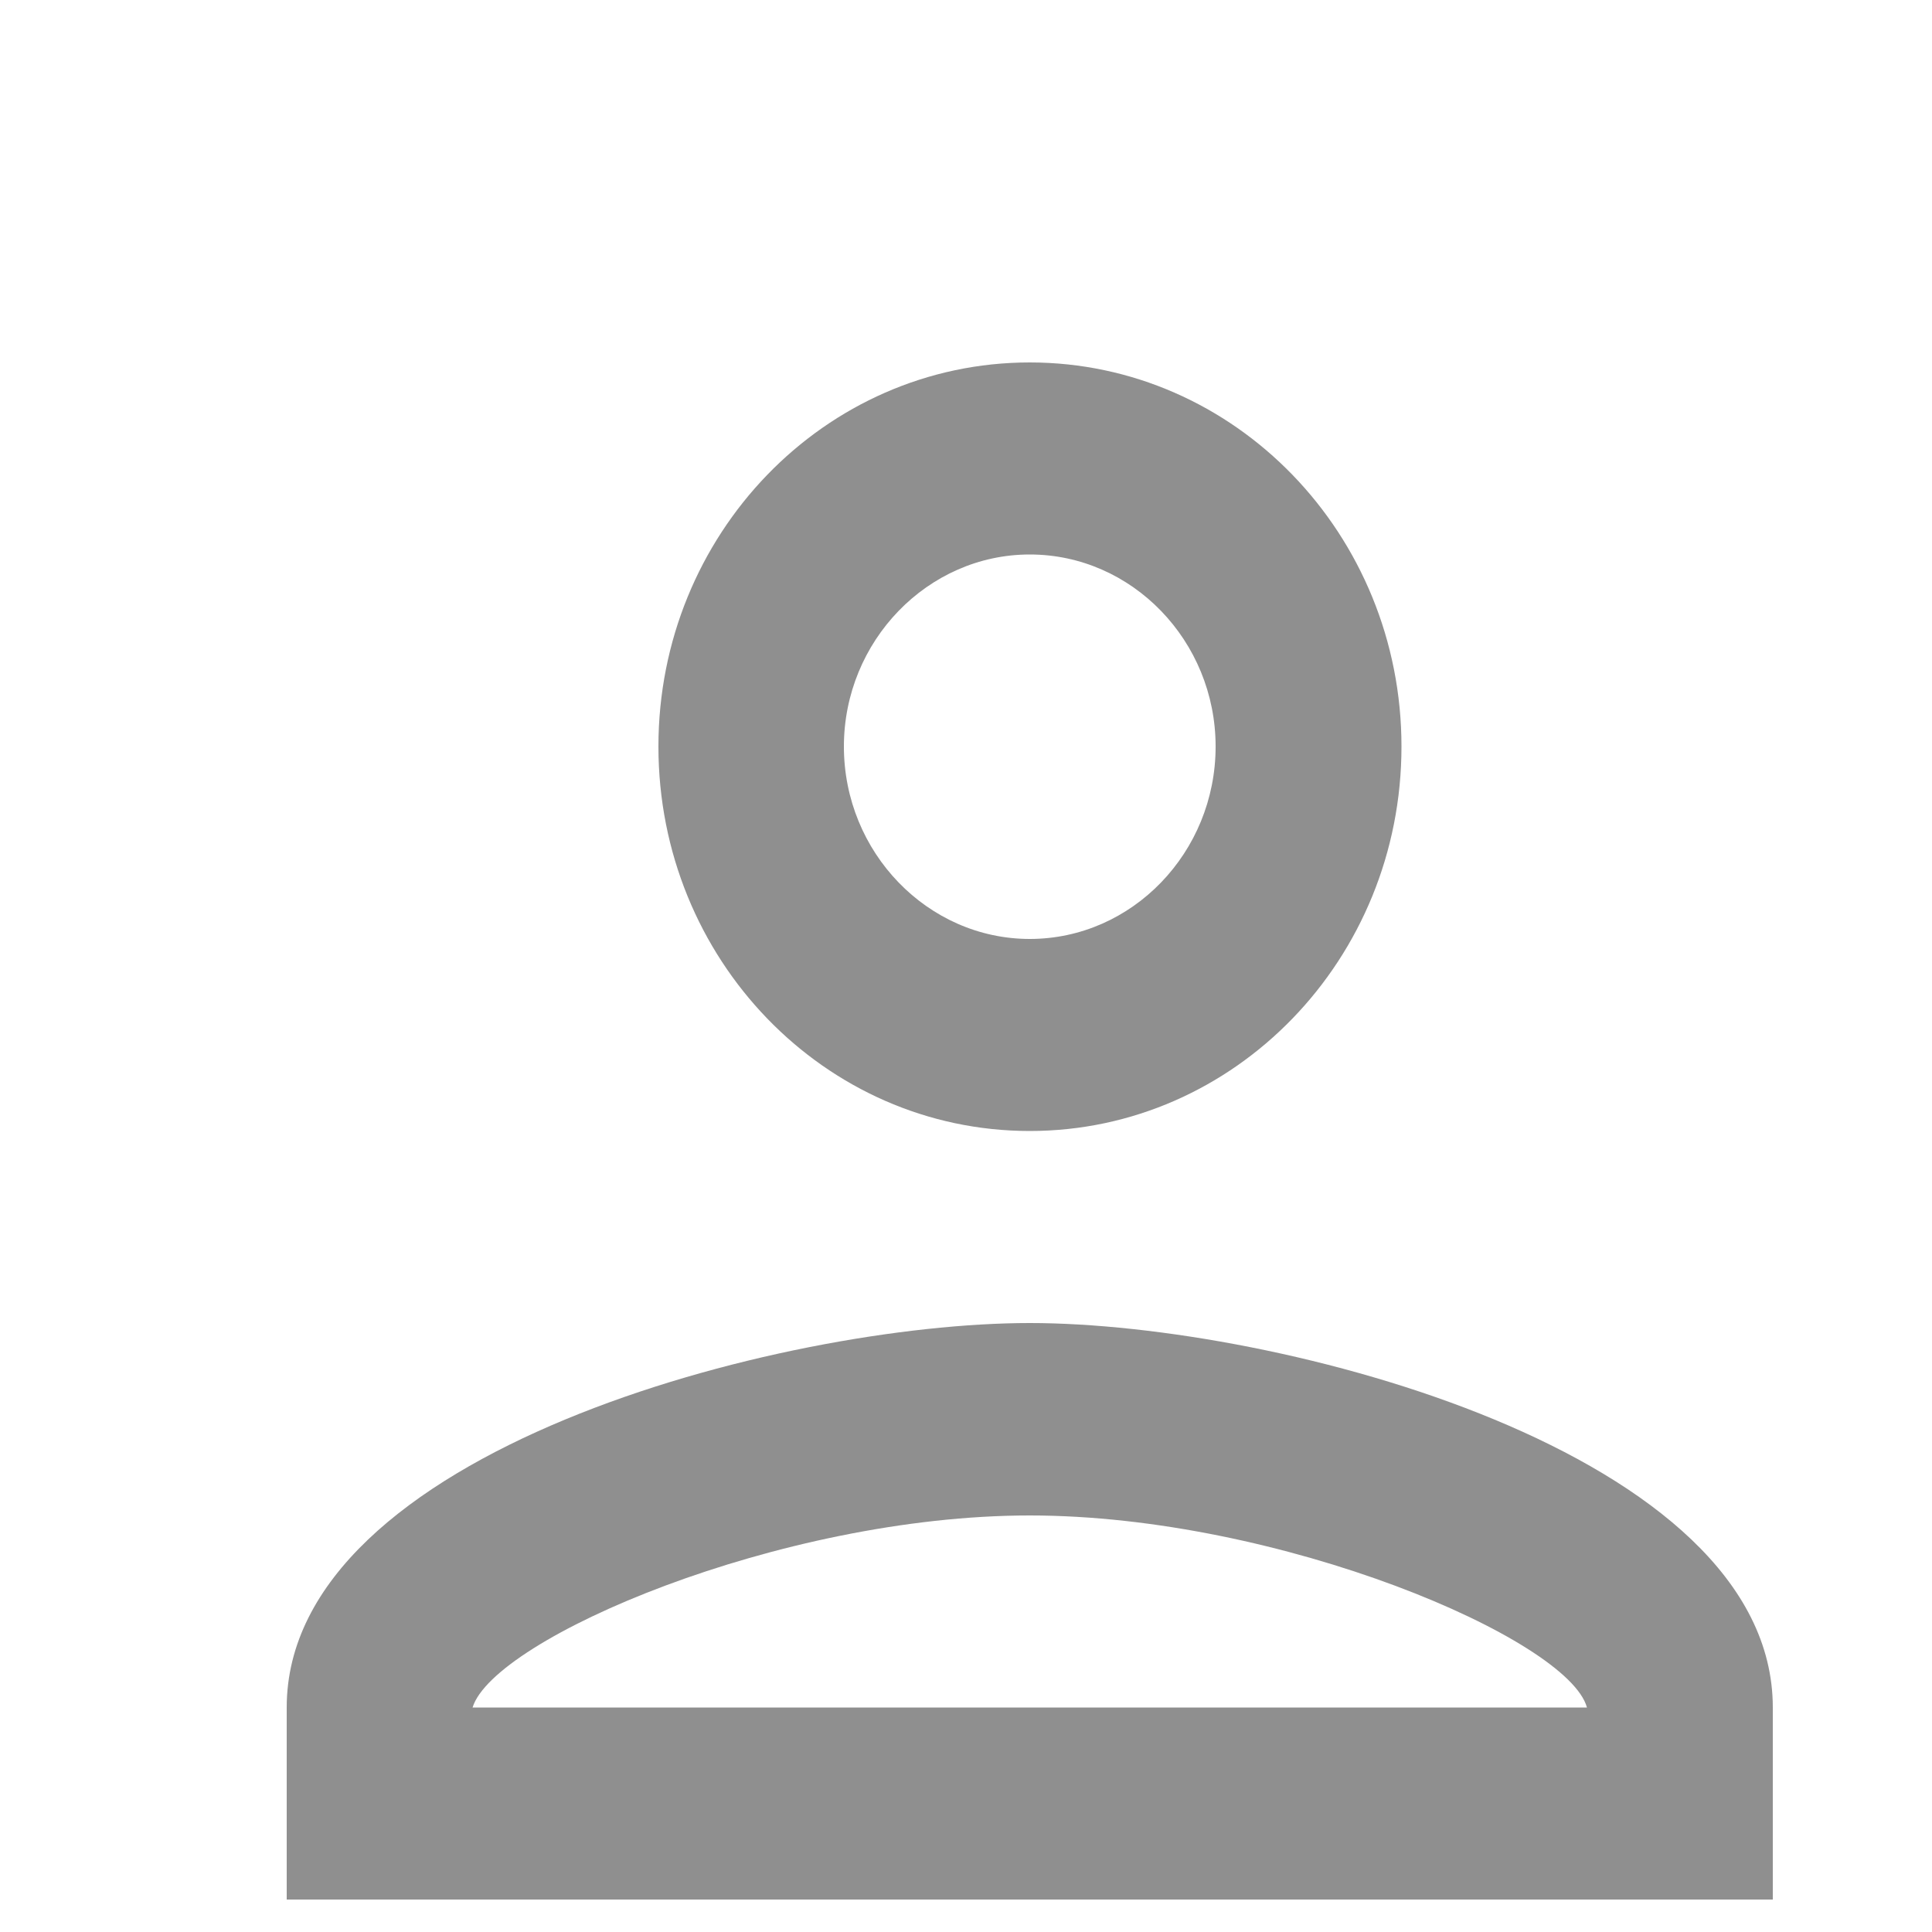 <svg width="5" height="5" viewBox="0 0 5 5" fill="none" xmlns="http://www.w3.org/2000/svg">
<path fill-rule="evenodd" clip-rule="evenodd" d="M2.665 0.938C2.134 0.938 1.704 1.383 1.704 1.932C1.704 2.482 2.134 2.927 2.665 2.927C3.196 2.927 3.627 2.482 3.627 1.932C3.627 1.383 3.196 0.938 2.665 0.938ZM3.146 1.932C3.146 1.659 2.93 1.435 2.665 1.435C2.401 1.435 2.184 1.659 2.184 1.932C2.184 2.206 2.401 2.43 2.665 2.43C2.93 2.43 3.146 2.206 3.146 1.932ZM4.107 4.419C4.059 4.242 3.314 3.922 2.665 3.922C2.019 3.922 1.278 4.24 1.223 4.419H4.107ZM0.742 4.419C0.742 3.758 2.023 3.424 2.665 3.424C3.307 3.424 4.588 3.758 4.588 4.419V4.916H0.742V4.419Z" fill="black" fill-opacity="0.44"/>
</svg>
